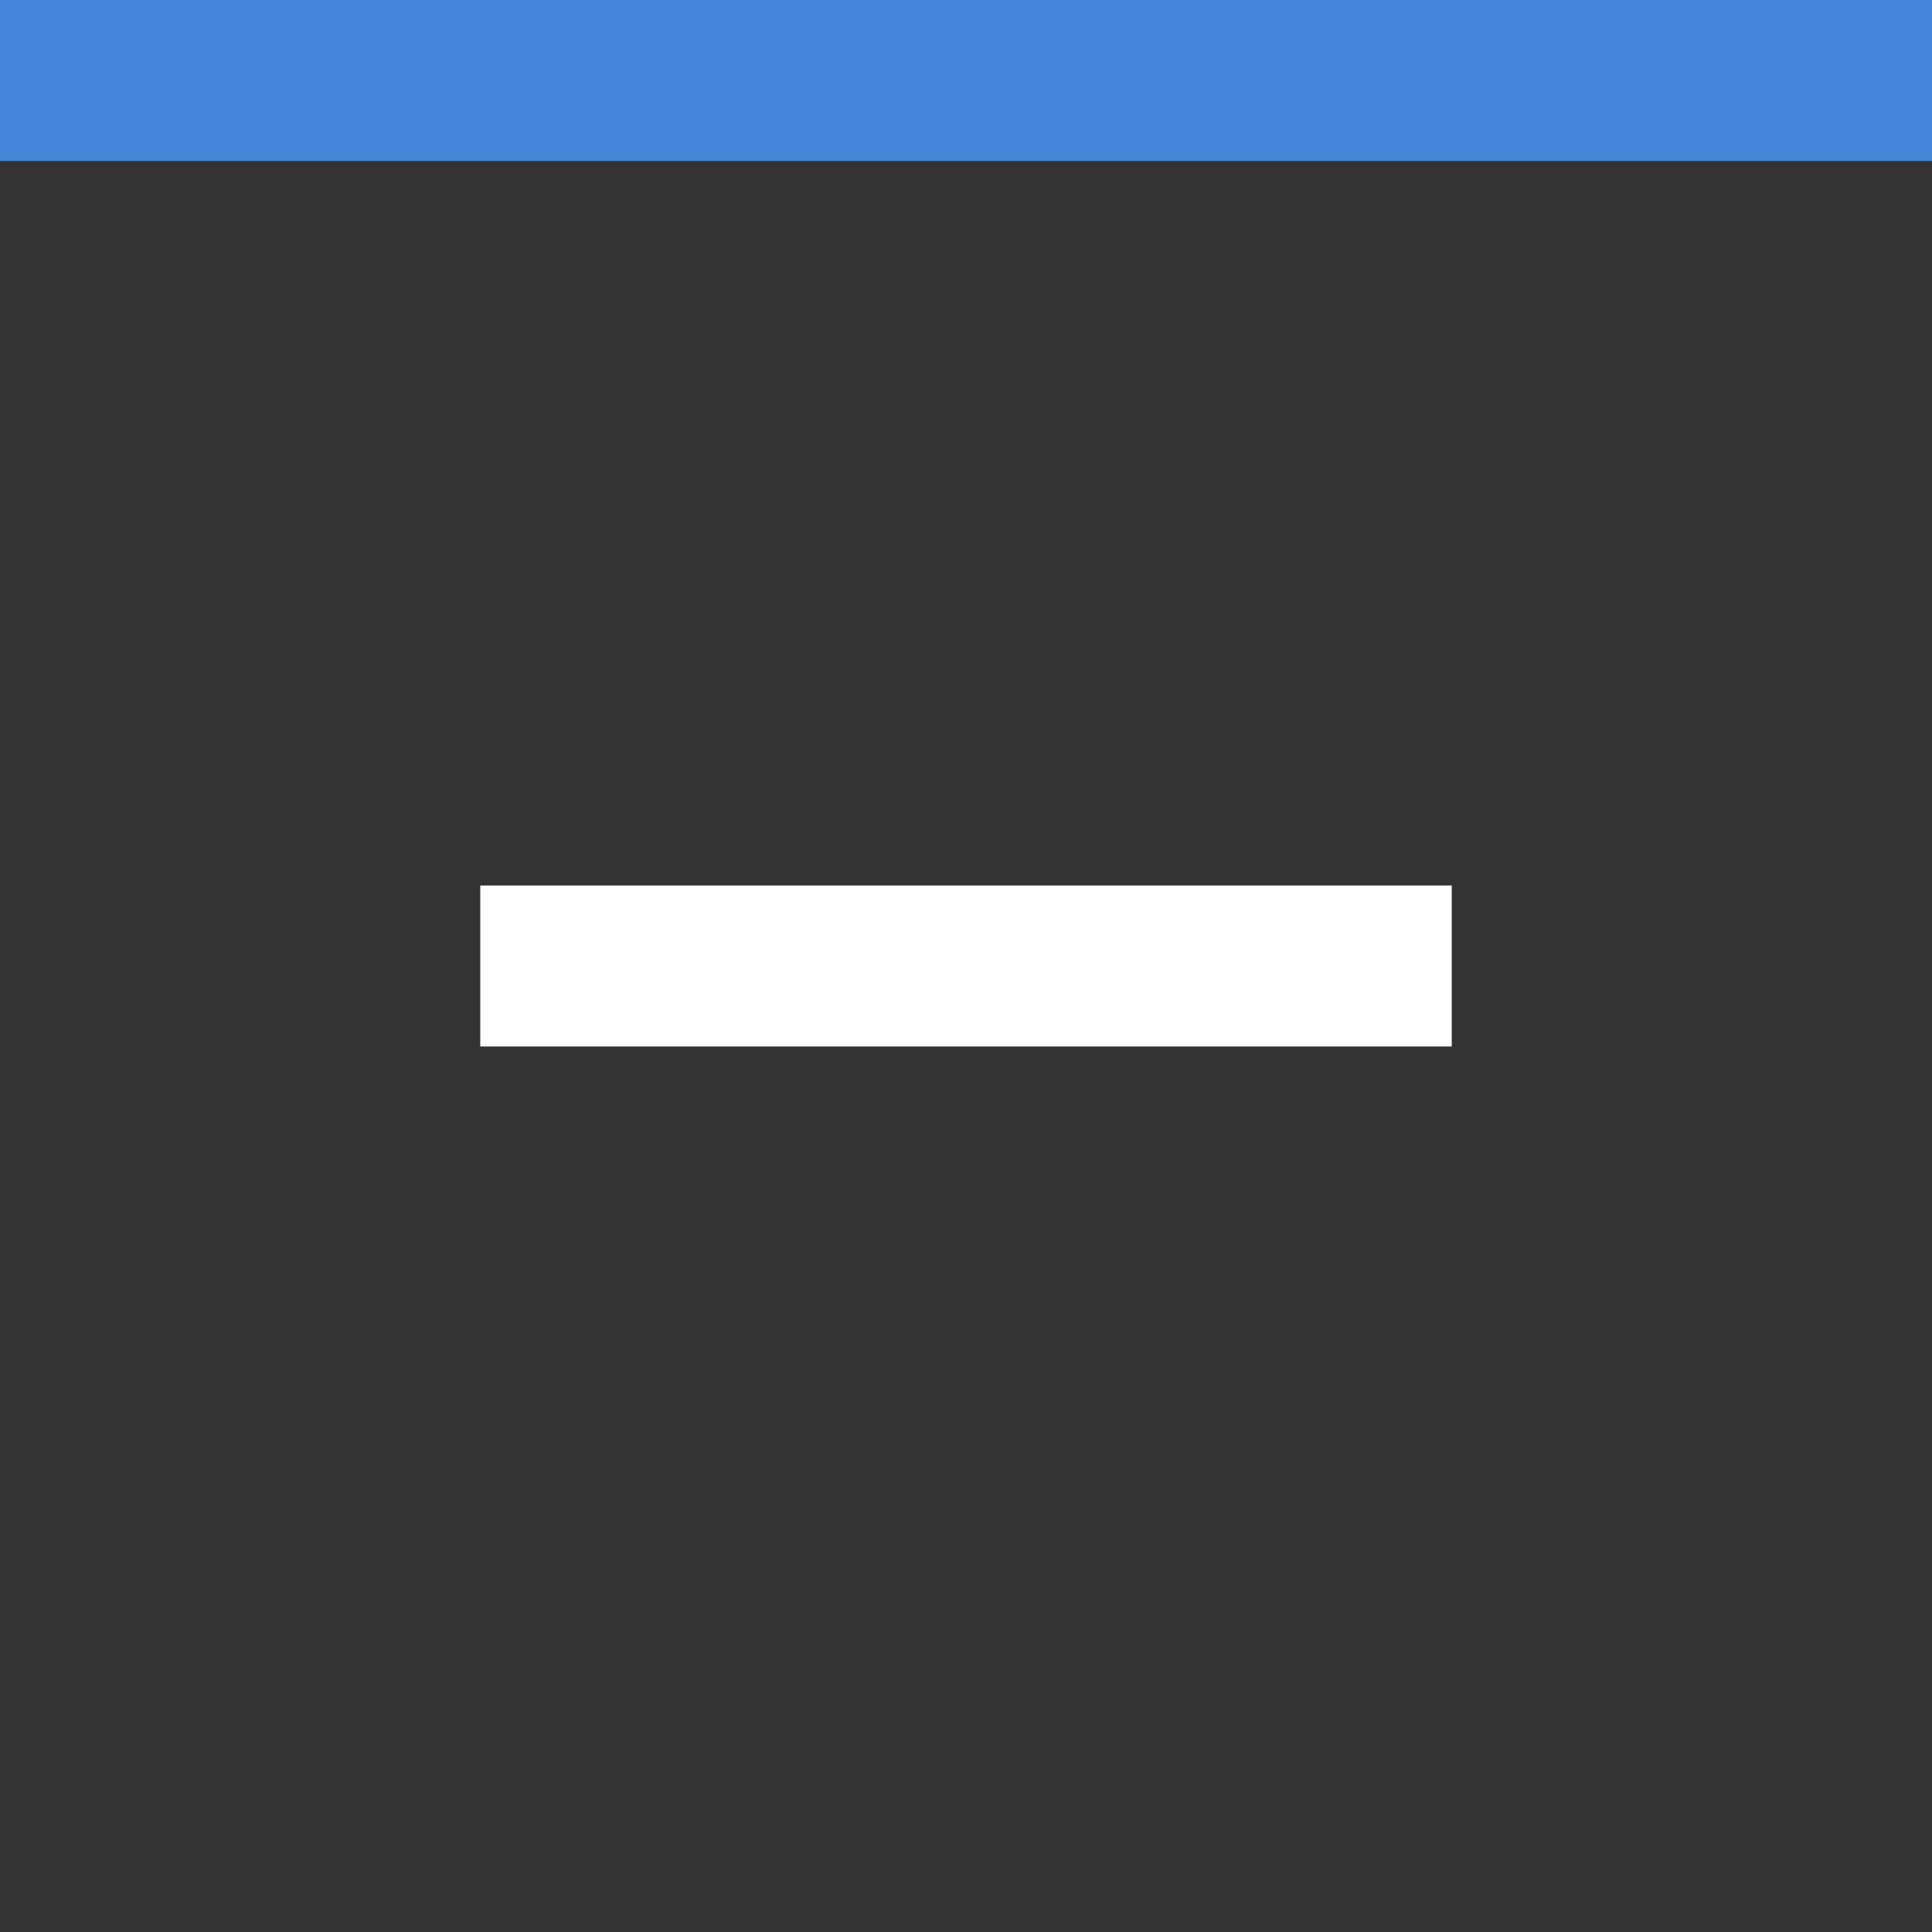 <?xml version="1.0" encoding="UTF-8" standalone="no"?>
<svg
   xmlns:dc="http://purl.org/dc/elements/1.1/"
   xmlns:cc="http://creativecommons.org/ns#"
   xmlns:rdf="http://www.w3.org/1999/02/22-rdf-syntax-ns#"
   xmlns:svg="http://www.w3.org/2000/svg"
   xmlns="http://www.w3.org/2000/svg"
   xmlns:sodipodi="http://sodipodi.sourceforge.net/DTD/sodipodi-0.dtd"
   xmlns:inkscape="http://www.inkscape.org/namespaces/inkscape"
   version="1.1"
   x="0px"
   y="0px"
   width="24px"
   height="24px"
   viewBox="0 0 24 24"
   xml:space="preserve"
   id="svg2"
   inkscape:version="0.91pre2 r13516"
   sodipodi:docname="minimize_unfocused_prelight.svg"><rect x="0" y="0" width="24" height="24" fill="#333333" stroke="none"/><defs
     id="defs8" /><sodipodi:namedview
     pagecolor="#ffffff"
     bordercolor="#666666"
     borderopacity="1"
     objecttolerance="10"
     gridtolerance="10"
     guidetolerance="10"
     inkscape:pageopacity="0"
     inkscape:pageshadow="2"
     inkscape:window-width="640"
     inkscape:window-height="480"
     id="namedview6"
     showgrid="true"
     inkscape:zoom="9.8333333"
     inkscape:cx="10.220339"
     inkscape:cy="12"
     inkscape:window-x="618"
     inkscape:window-y="247"
     inkscape:window-maximized="0"
     inkscape:current-layer="svg2"
     inkscape:snap-bbox="true"
     inkscape:snap-bbox-edge-midpoints="true"
     inkscape:bbox-nodes="true"
     inkscape:bbox-paths="true"
     inkscape:snap-bbox-midpoints="true"
     inkscape:object-paths="true"
     inkscape:snap-intersection-paths="true"
     inkscape:object-nodes="true"
     inkscape:snap-smooth-nodes="true"
     inkscape:snap-midpoints="true"><inkscape:grid
       type="xygrid"
       id="grid4168" /></sodipodi:namedview><rect
     x="5.966"
     y="11"
     width="12.068"
     height="2"
     id="rect4"
     style="fill:#ffffff" /><path
     inkscape:connector-curvature="0"
     style="opacity:1;fill:#4586d8;fill-opacity:1;stroke:none;stroke-opacity:1"
     d="m 2.3e-7,-1.0000001e-8 24,0 L 24,2 2.3e-7,2 Z"
     id="rect3418" /></svg>